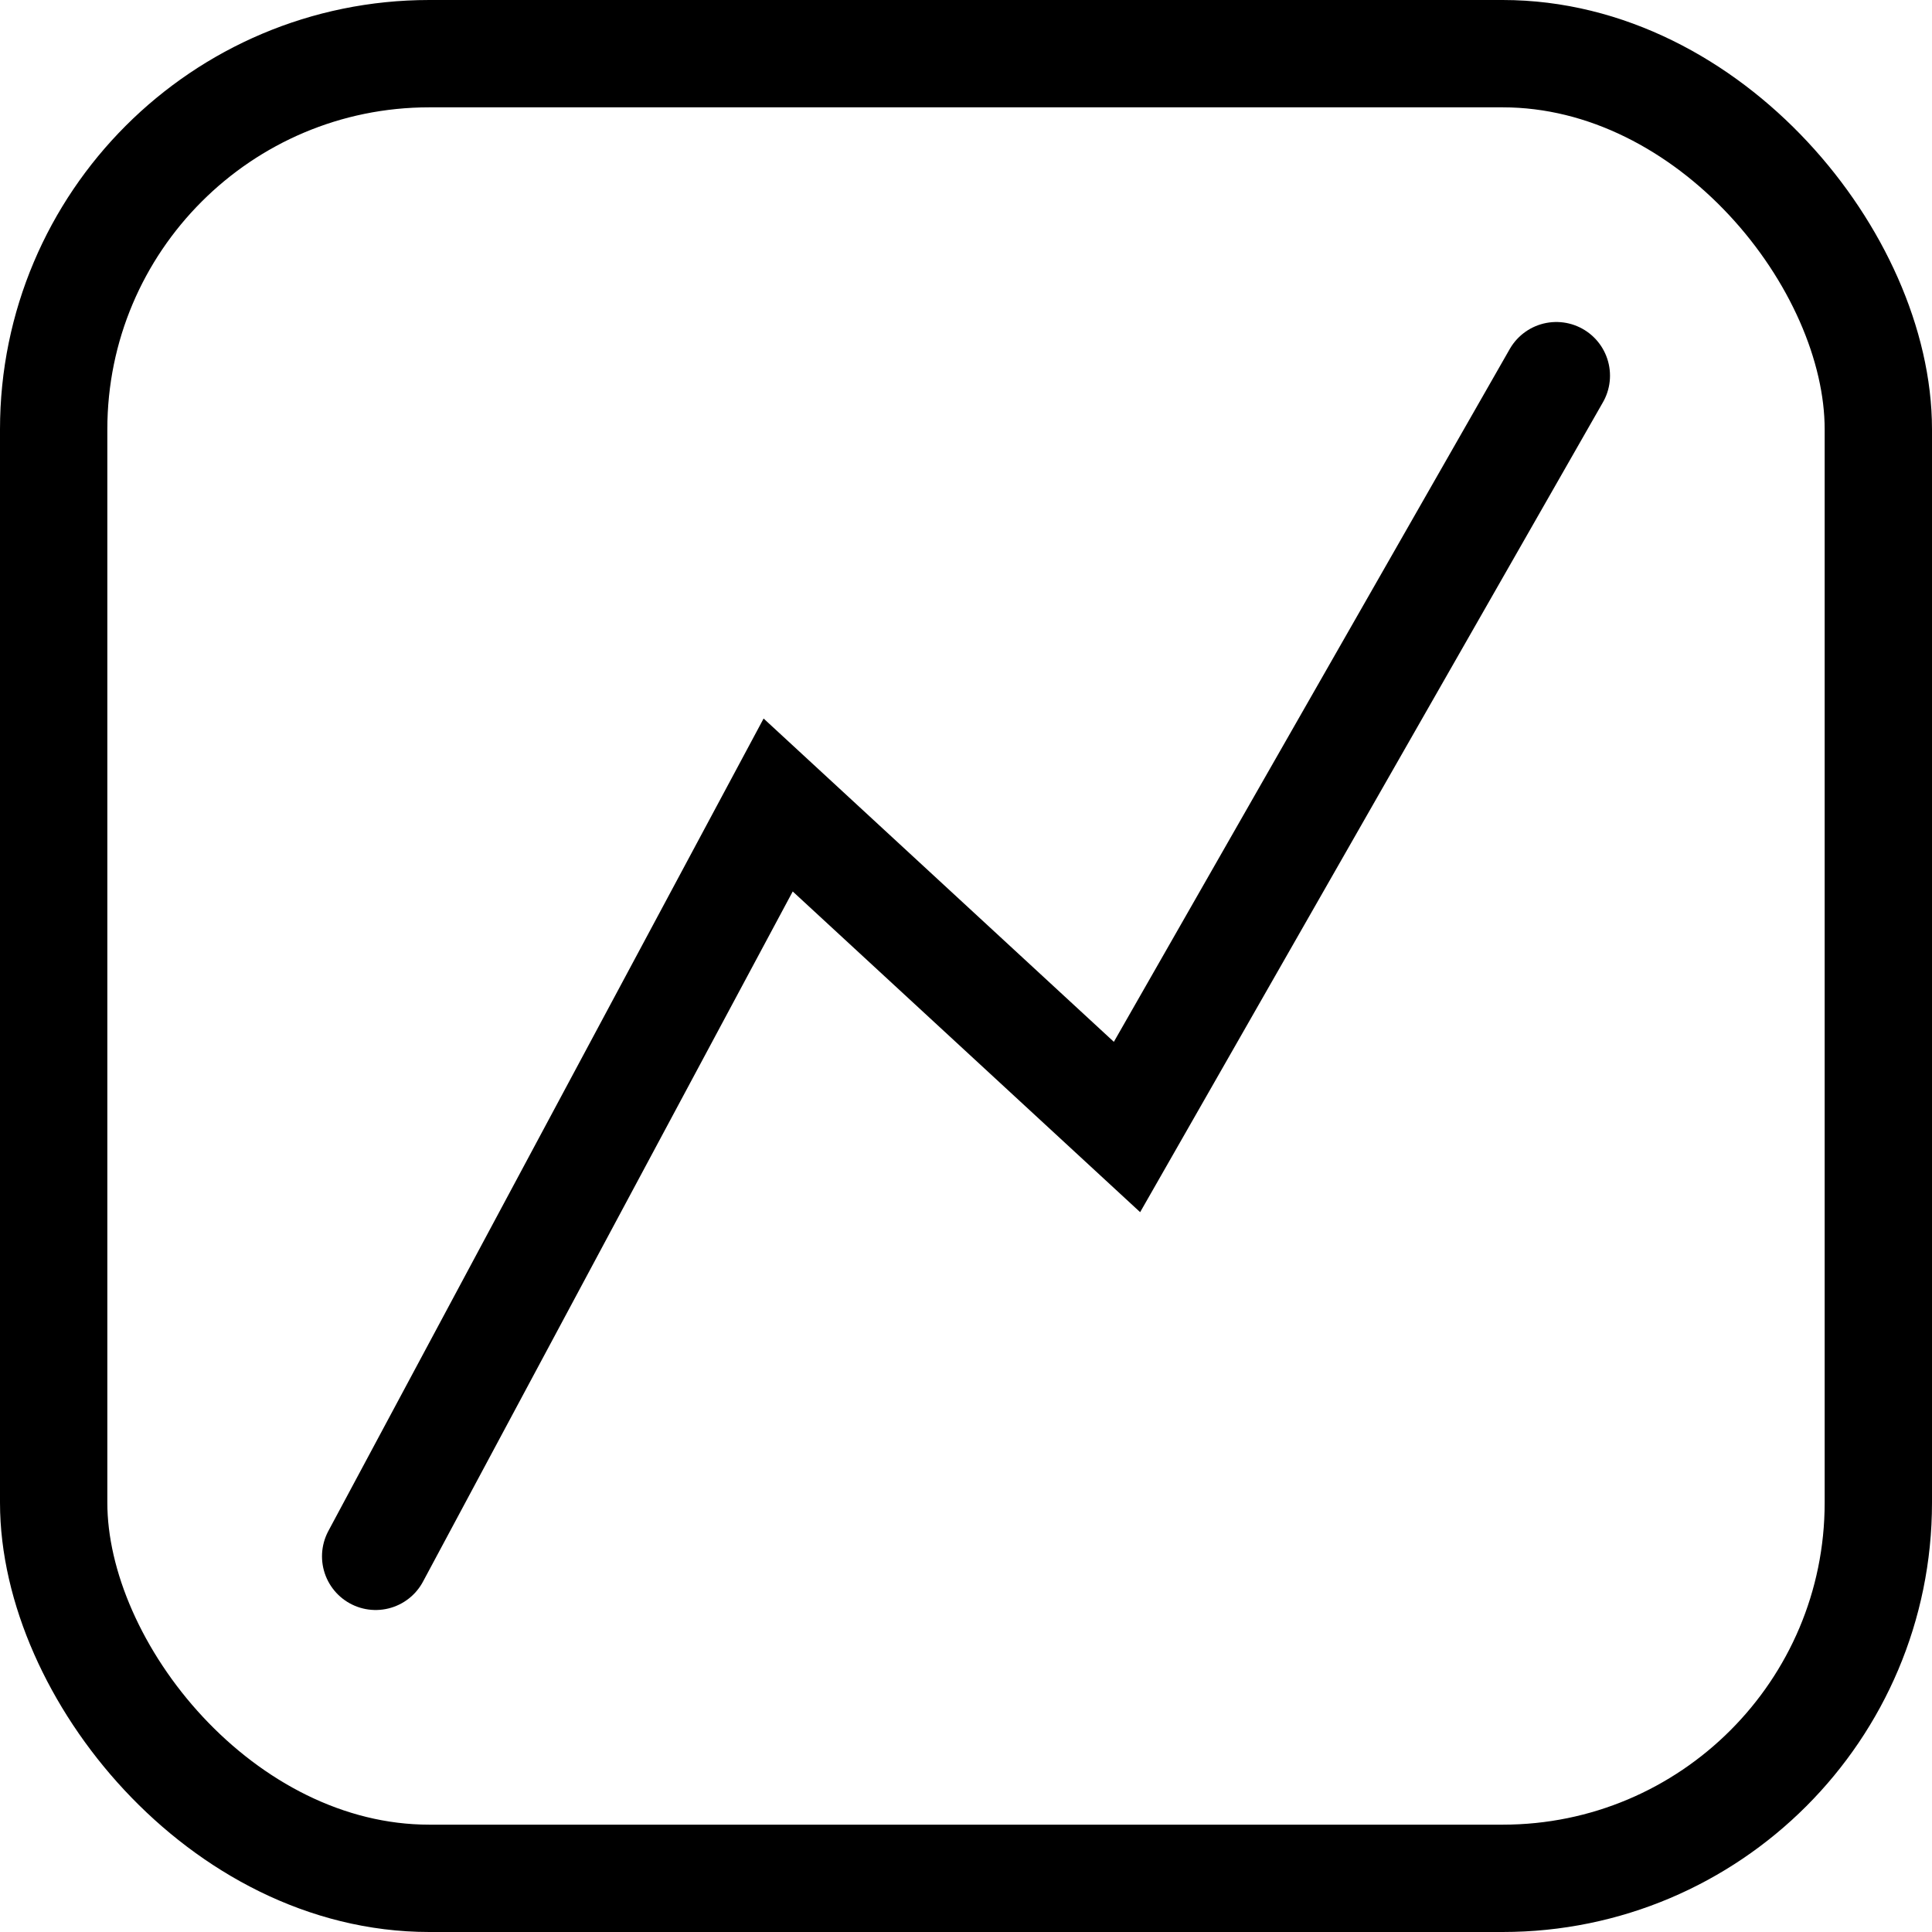 <svg width="36" height="36" viewBox="0 0 36 36" fill="none" xmlns="http://www.w3.org/2000/svg">
<rect x="1" y="1" width="34" height="34" rx="7" stroke="black" stroke-width="2"/>
<path d="M7 29L14.5 15L21 21L29 7" stroke="black" stroke-width="2" stroke-linecap="round"/>
</svg>

